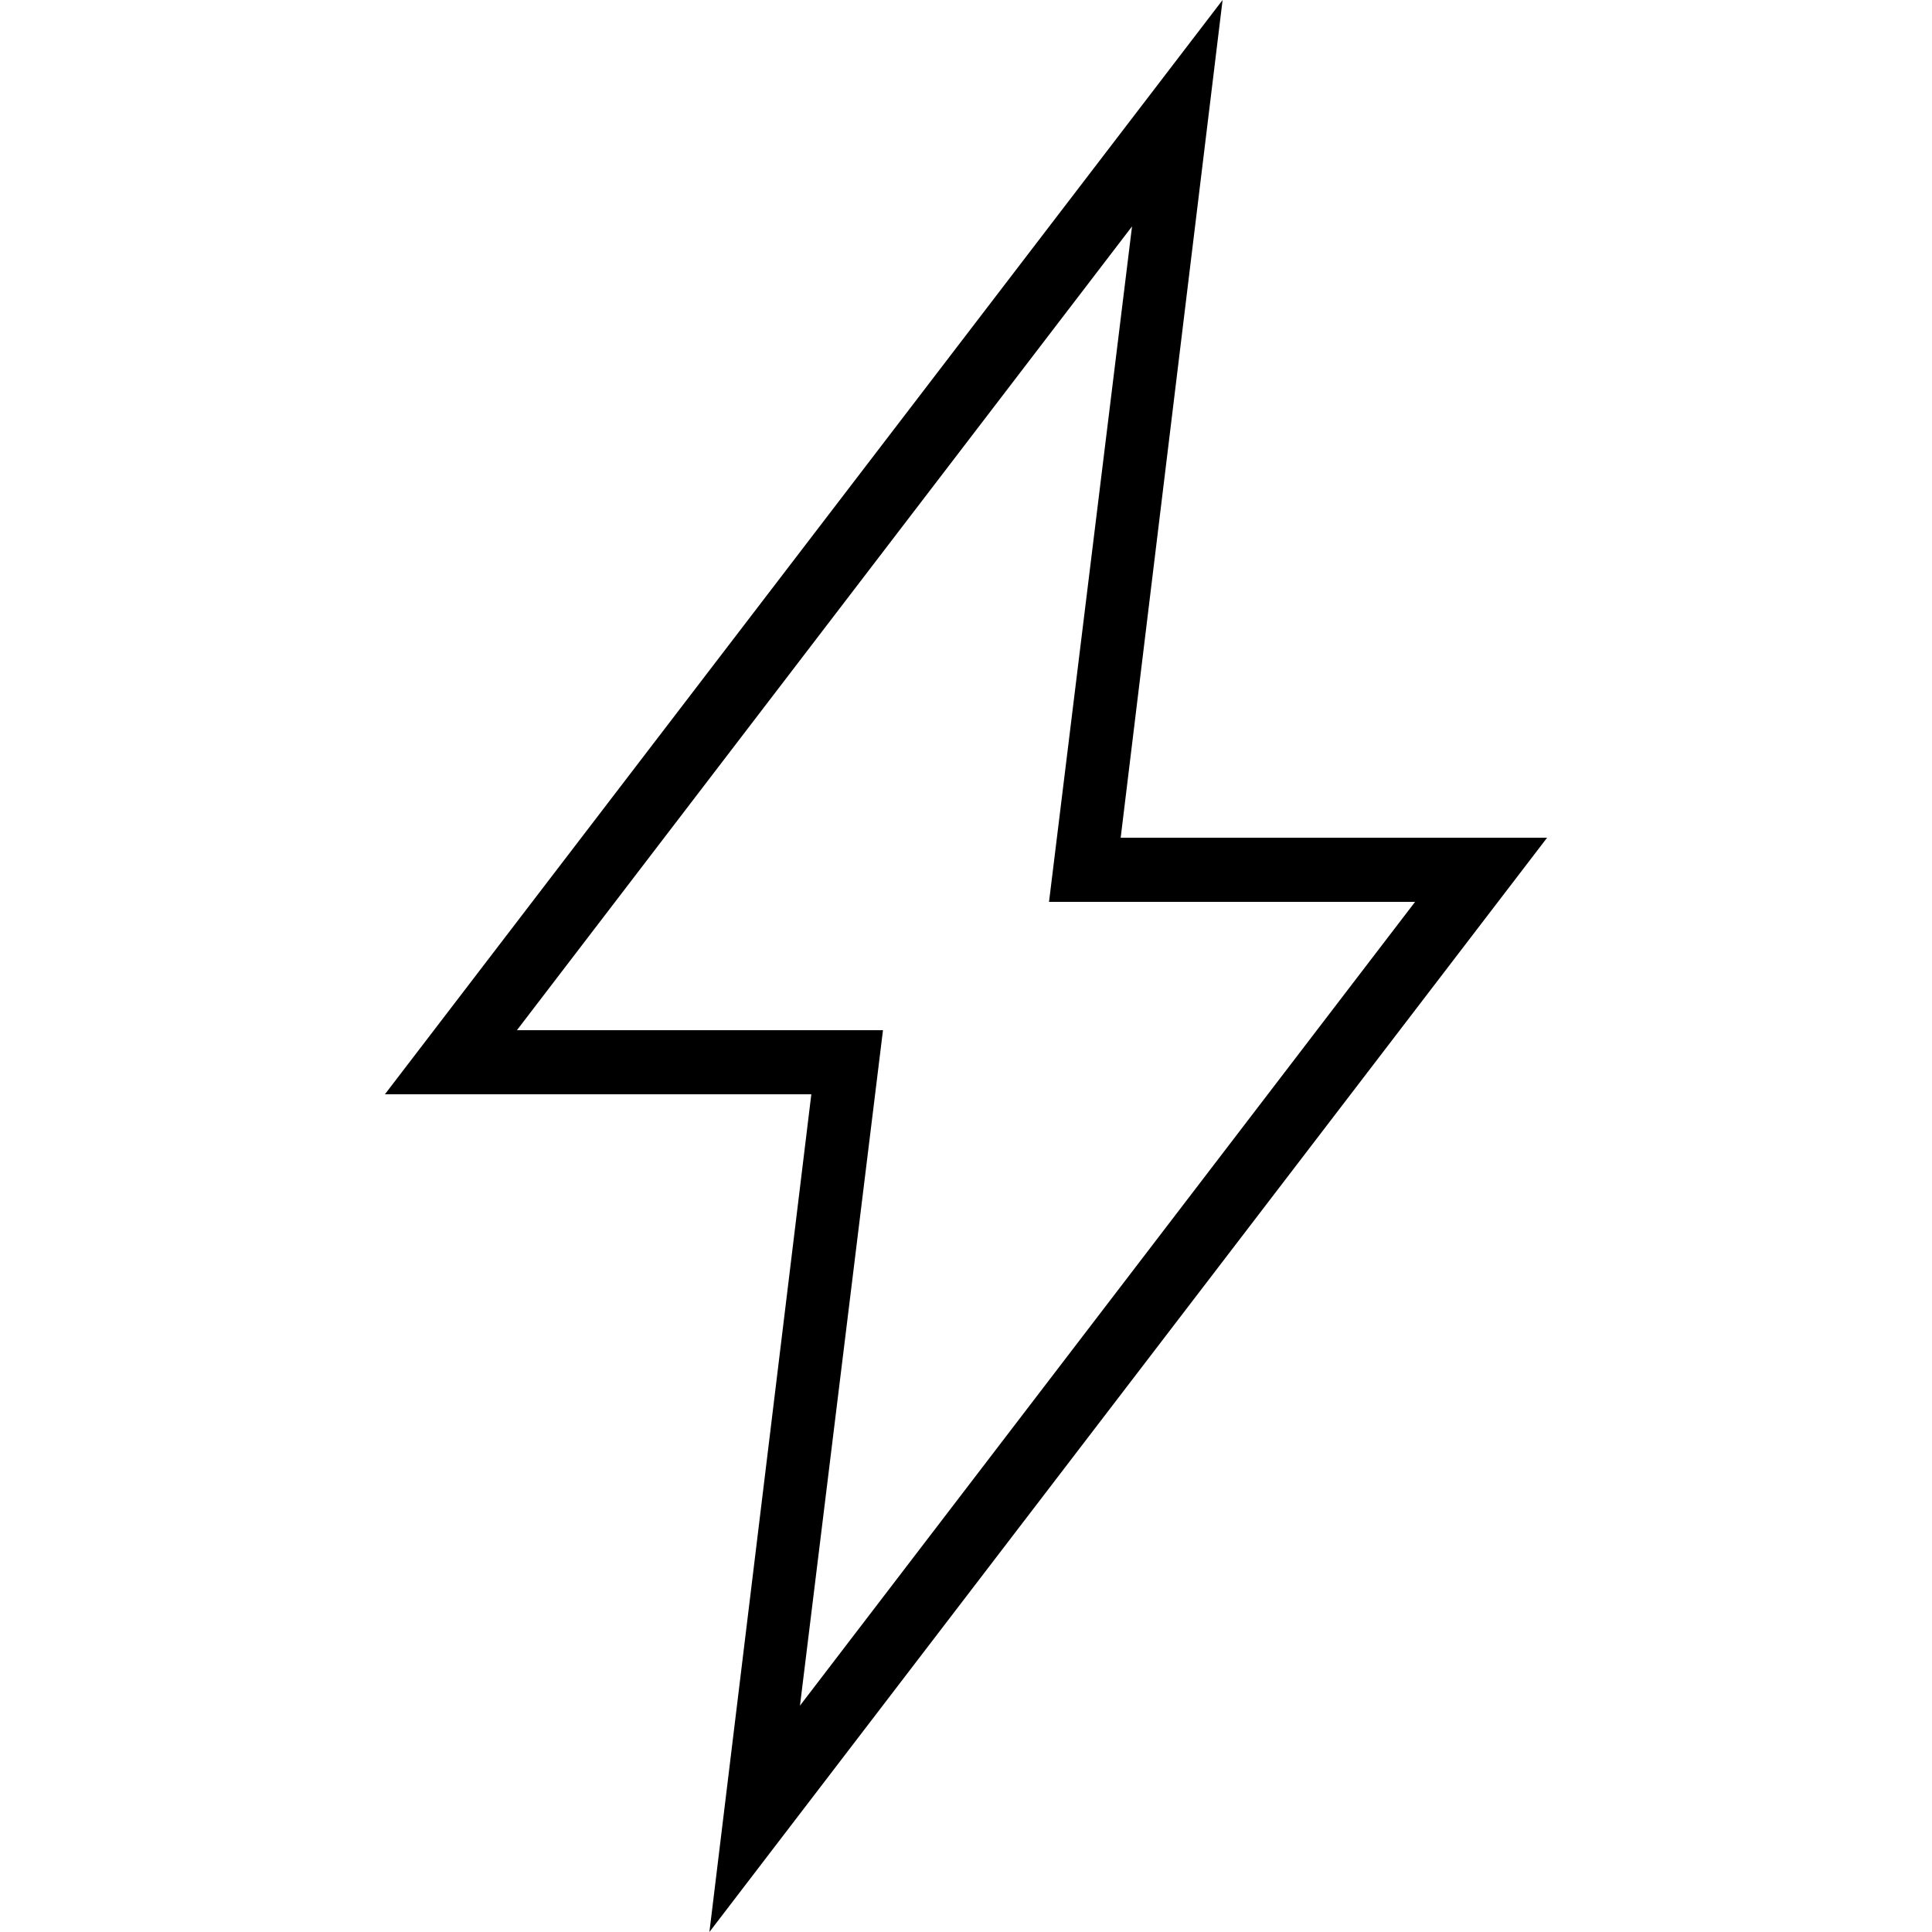 <?xml version="1.0" encoding="utf-8"?>
<!DOCTYPE svg PUBLIC "-//W3C//DTD SVG 1.1//EN" "http://www.w3.org/Graphics/SVG/1.1/DTD/svg11.dtd">
<svg version="1.1" xmlns="http://www.w3.org/2000/svg" xmlns:xlink="http://www.w3.org/1999/xlink" width="32" height="32" viewBox="0 0 32 32">
<path d="M18.75 3.75l-1.375 11.188h6.063l-10.188 13.313 1.375-11.188h-6.063l10.188-13.313zM20.25 0l-13.875 18.125h7.063l-1.688 13.875 13.875-18.125h-7.063z"></path>
</svg>
